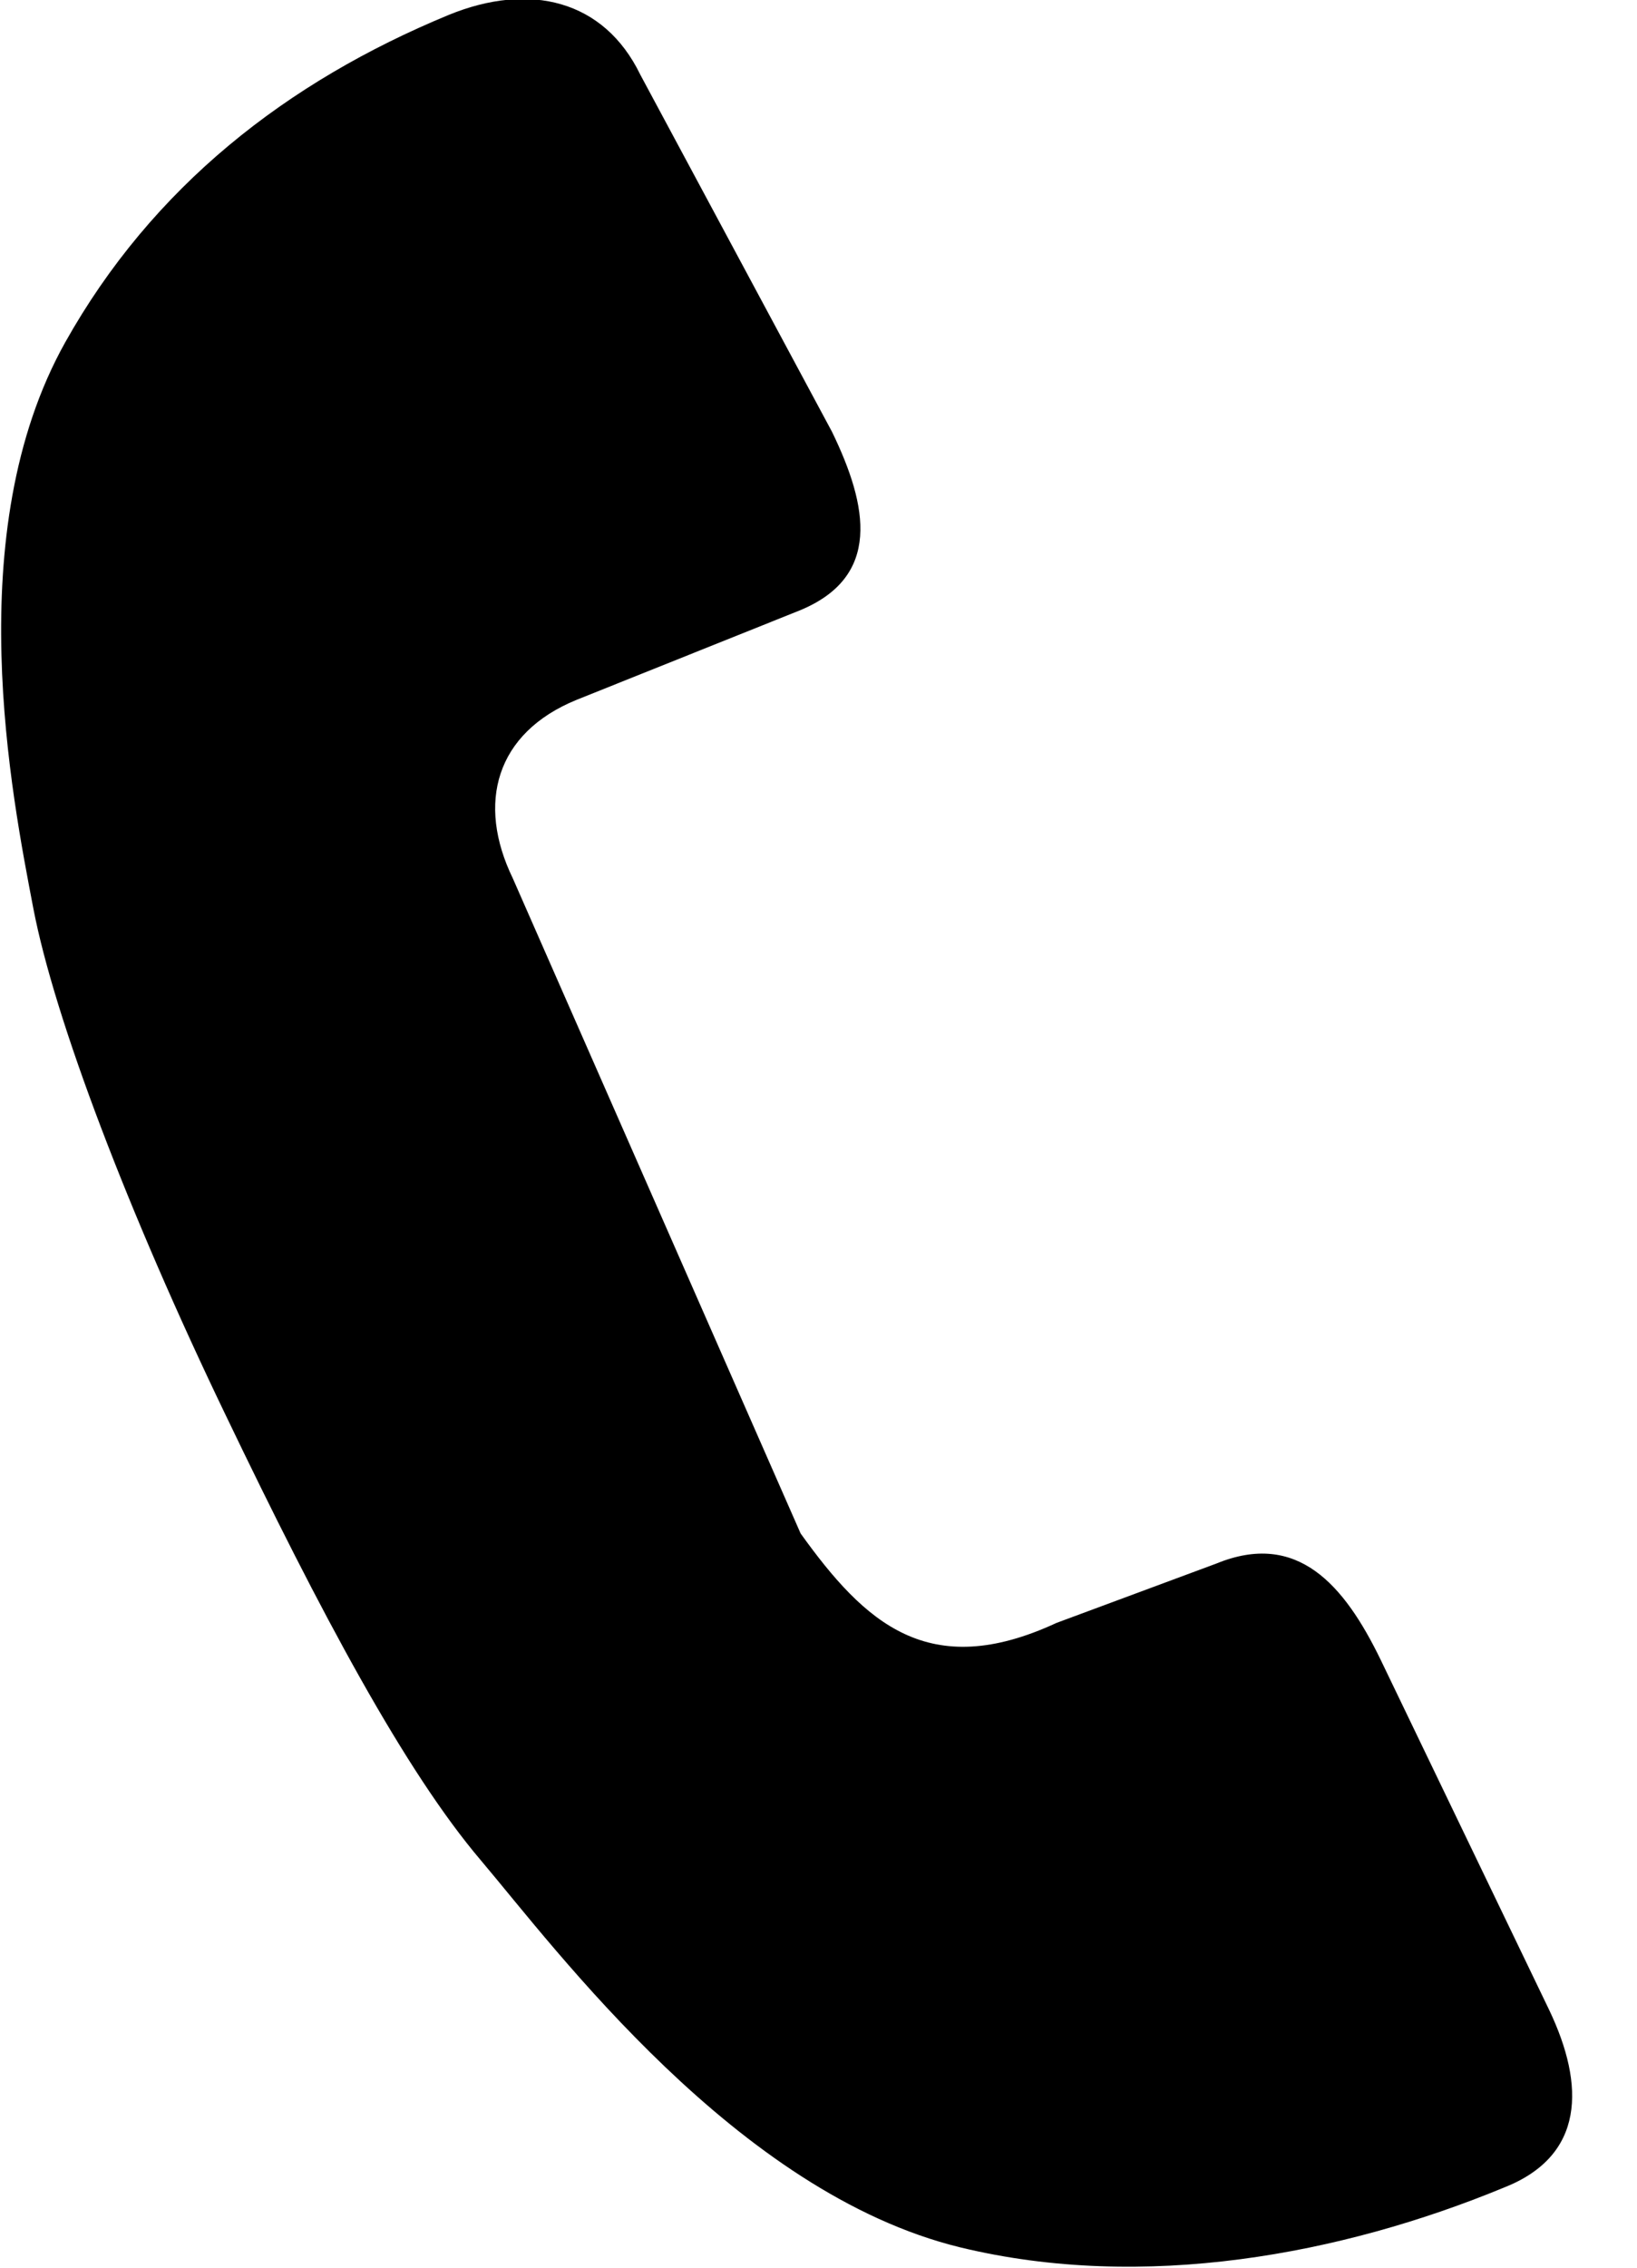 <svg width="13" height="18" viewBox="0 0 13 18" fill="none" xmlns="http://www.w3.org/2000/svg">
<path d="M12.303 15.955L10.964 13.174C10.675 12.579 10.303 12.147 9.659 12.411L8.39 12.882C7.374 13.353 6.868 12.882 6.358 12.172L4.072 6.971C3.784 6.377 3.935 5.818 4.579 5.555L6.354 4.844C6.998 4.577 6.896 4.022 6.607 3.427L5.085 0.593C4.797 -0.001 4.206 -0.145 3.562 0.119C2.276 0.65 1.21 1.483 0.518 2.717C-0.326 4.225 0.096 6.325 0.264 7.207C0.433 8.09 1.024 9.637 1.787 11.222C2.55 12.812 3.218 14.06 3.819 14.767C4.417 15.473 5.851 17.407 7.627 17.839C9.083 18.191 10.654 17.896 11.941 17.365C12.588 17.112 12.588 16.553 12.303 15.955V15.955Z" fill="black"/>
</svg>
